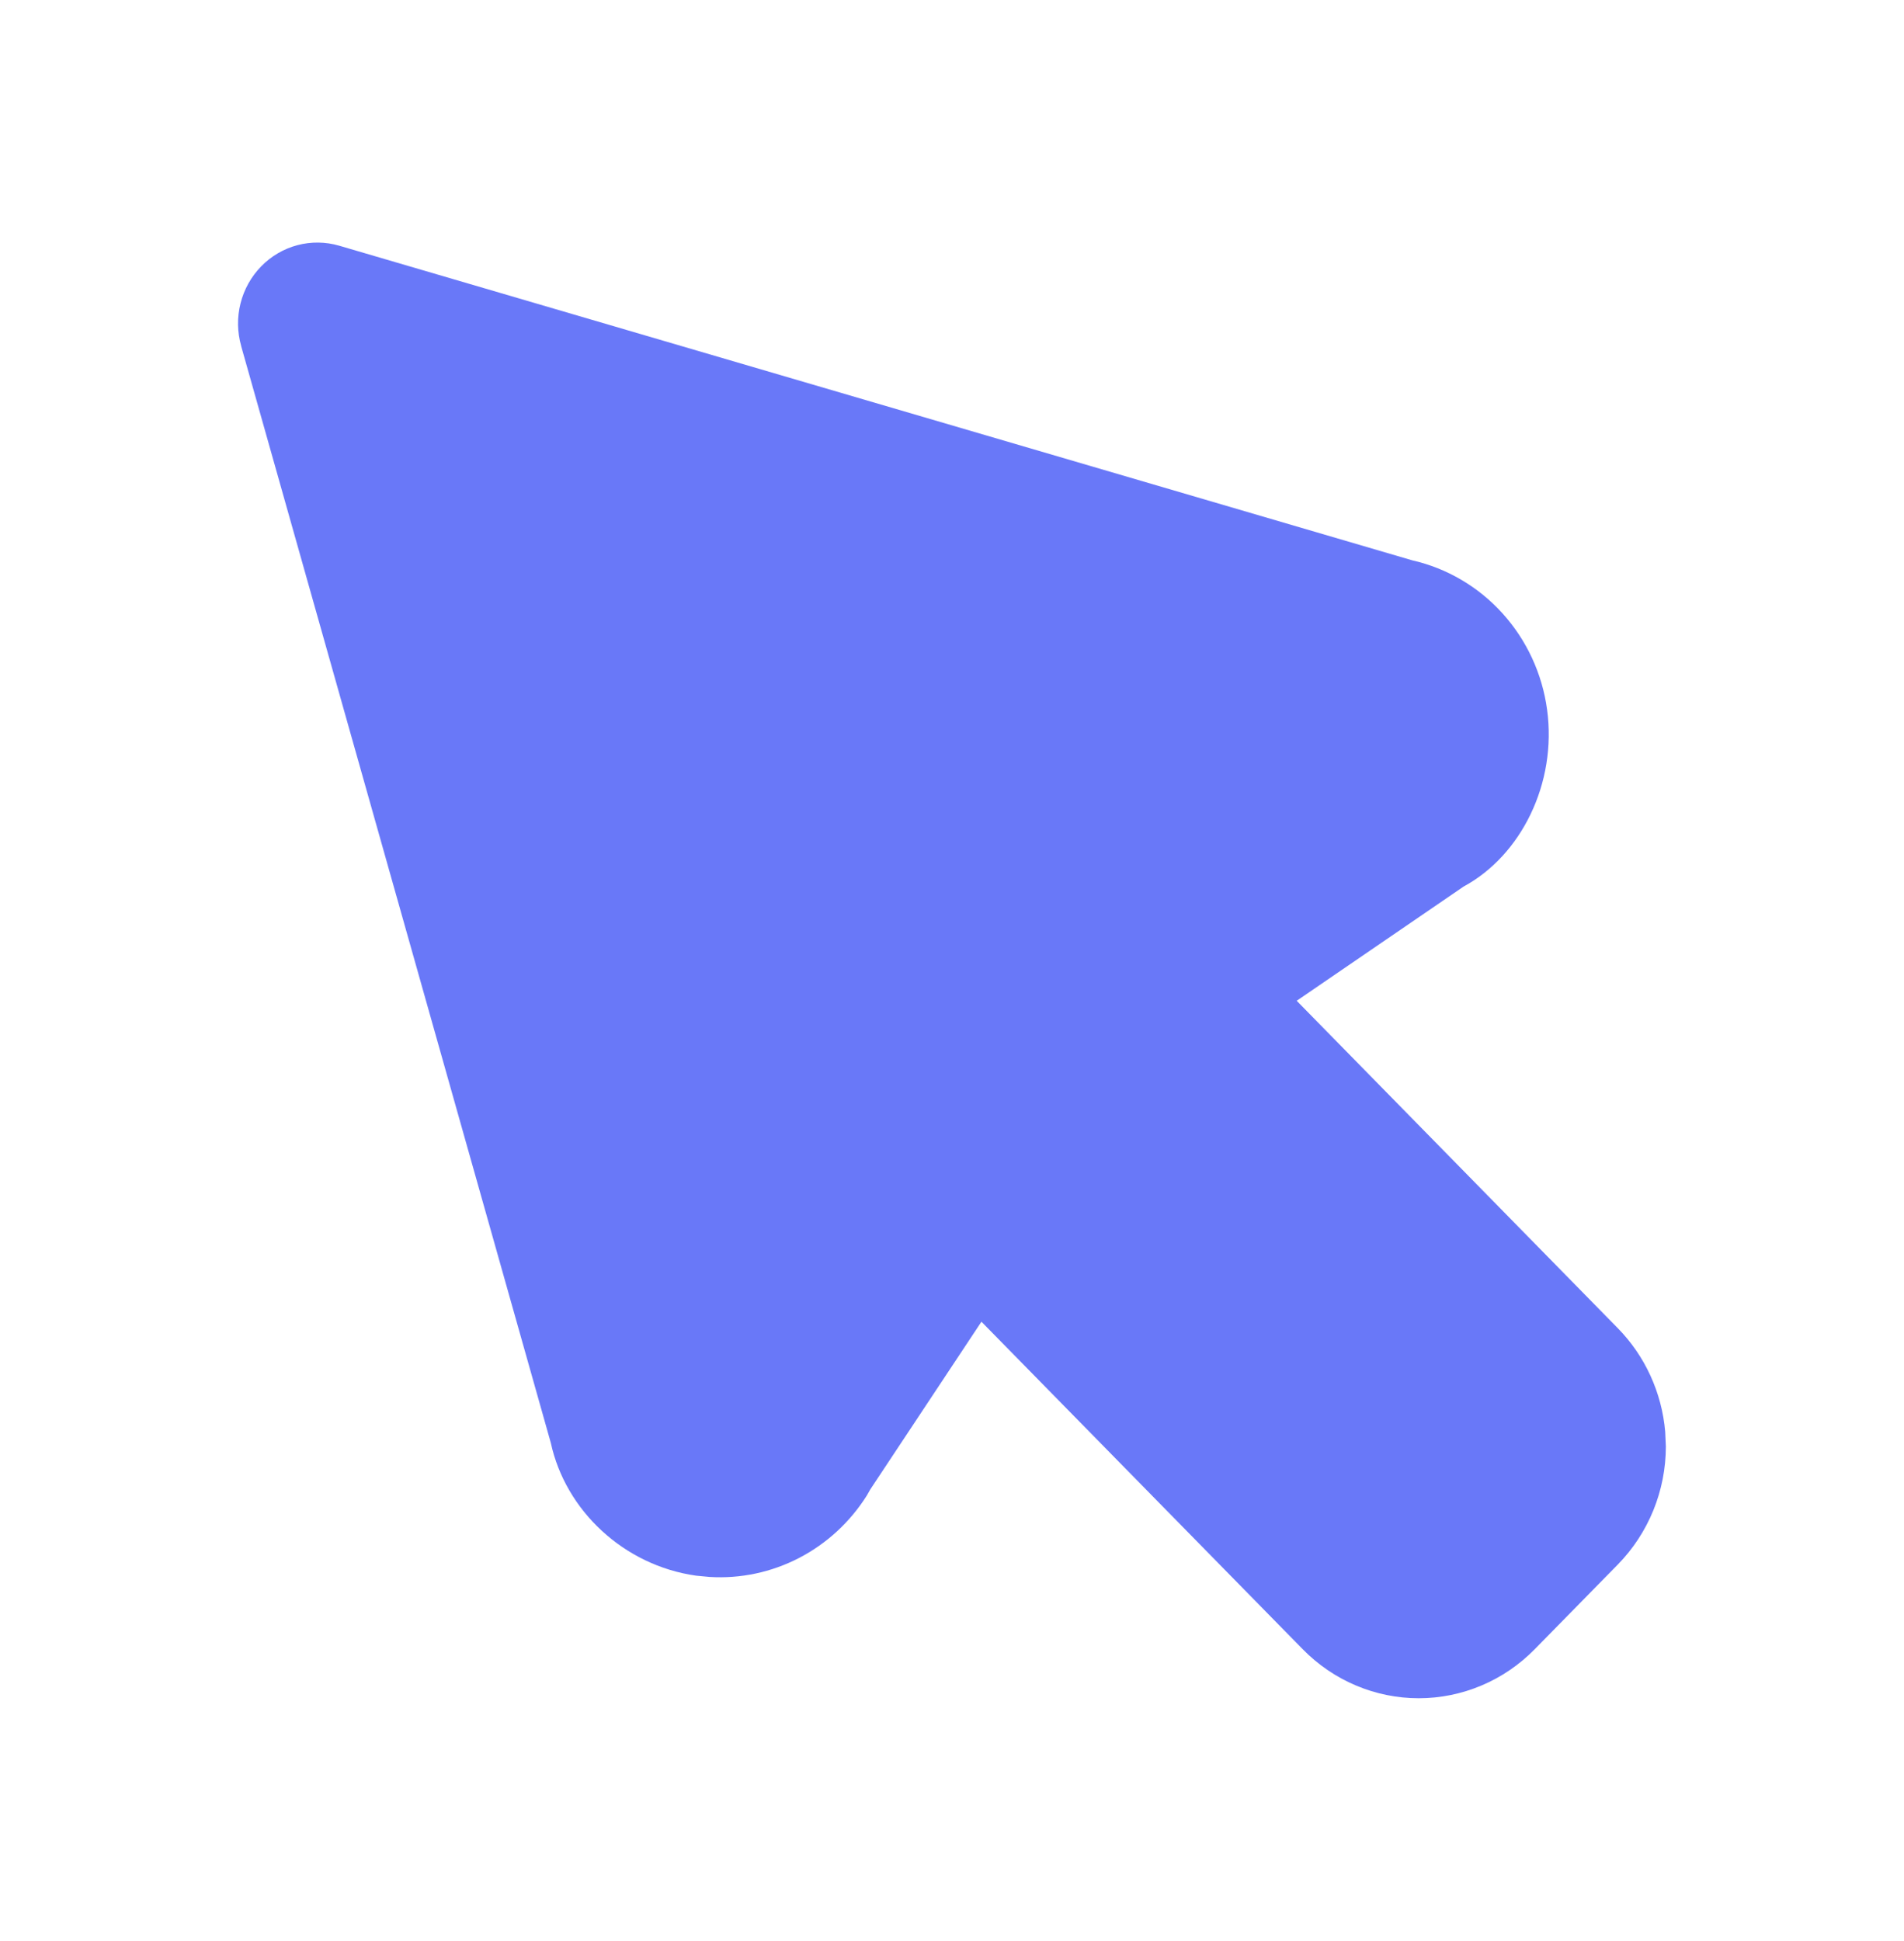 <svg width="52" height="53" viewBox="0 0 52 53" fill="none" xmlns="http://www.w3.org/2000/svg">
<g clip-path="url(#clip0_97_51)">
<path d="M6.585 9.445L15.043 39.397C15.444 41.245 17.037 42.744 19.01 43.023L19.379 43.058C20.224 43.11 21.067 42.931 21.821 42.541C22.576 42.15 23.215 41.562 23.673 40.836L23.771 40.664L26.804 36.089L35.579 45.032C35.995 45.456 36.489 45.793 37.032 46.022C37.576 46.252 38.158 46.37 38.747 46.37C39.335 46.37 39.917 46.252 40.461 46.022C41.005 45.793 41.498 45.456 41.914 45.032L44.183 42.72C45.023 41.863 45.496 40.704 45.496 39.494L45.478 39.092C45.386 38.024 44.927 37.023 44.183 36.265L35.414 27.326L39.971 24.208C41.544 23.358 42.527 21.385 42.252 19.374C42.119 18.393 41.694 17.477 41.035 16.748C40.377 16.02 39.515 15.514 38.567 15.299L9.265 6.709C8.892 6.6 8.498 6.595 8.123 6.694C7.748 6.793 7.406 6.993 7.133 7.273C6.86 7.552 6.665 7.901 6.569 8.284C6.472 8.666 6.479 9.068 6.587 9.447L6.585 9.445Z" fill="#6978F8"/>
</g>
<defs>
<clipPath id="clip0_97_51">
<rect width="52" height="53" fill="white"/>
</clipPath>
</defs>
</svg>
